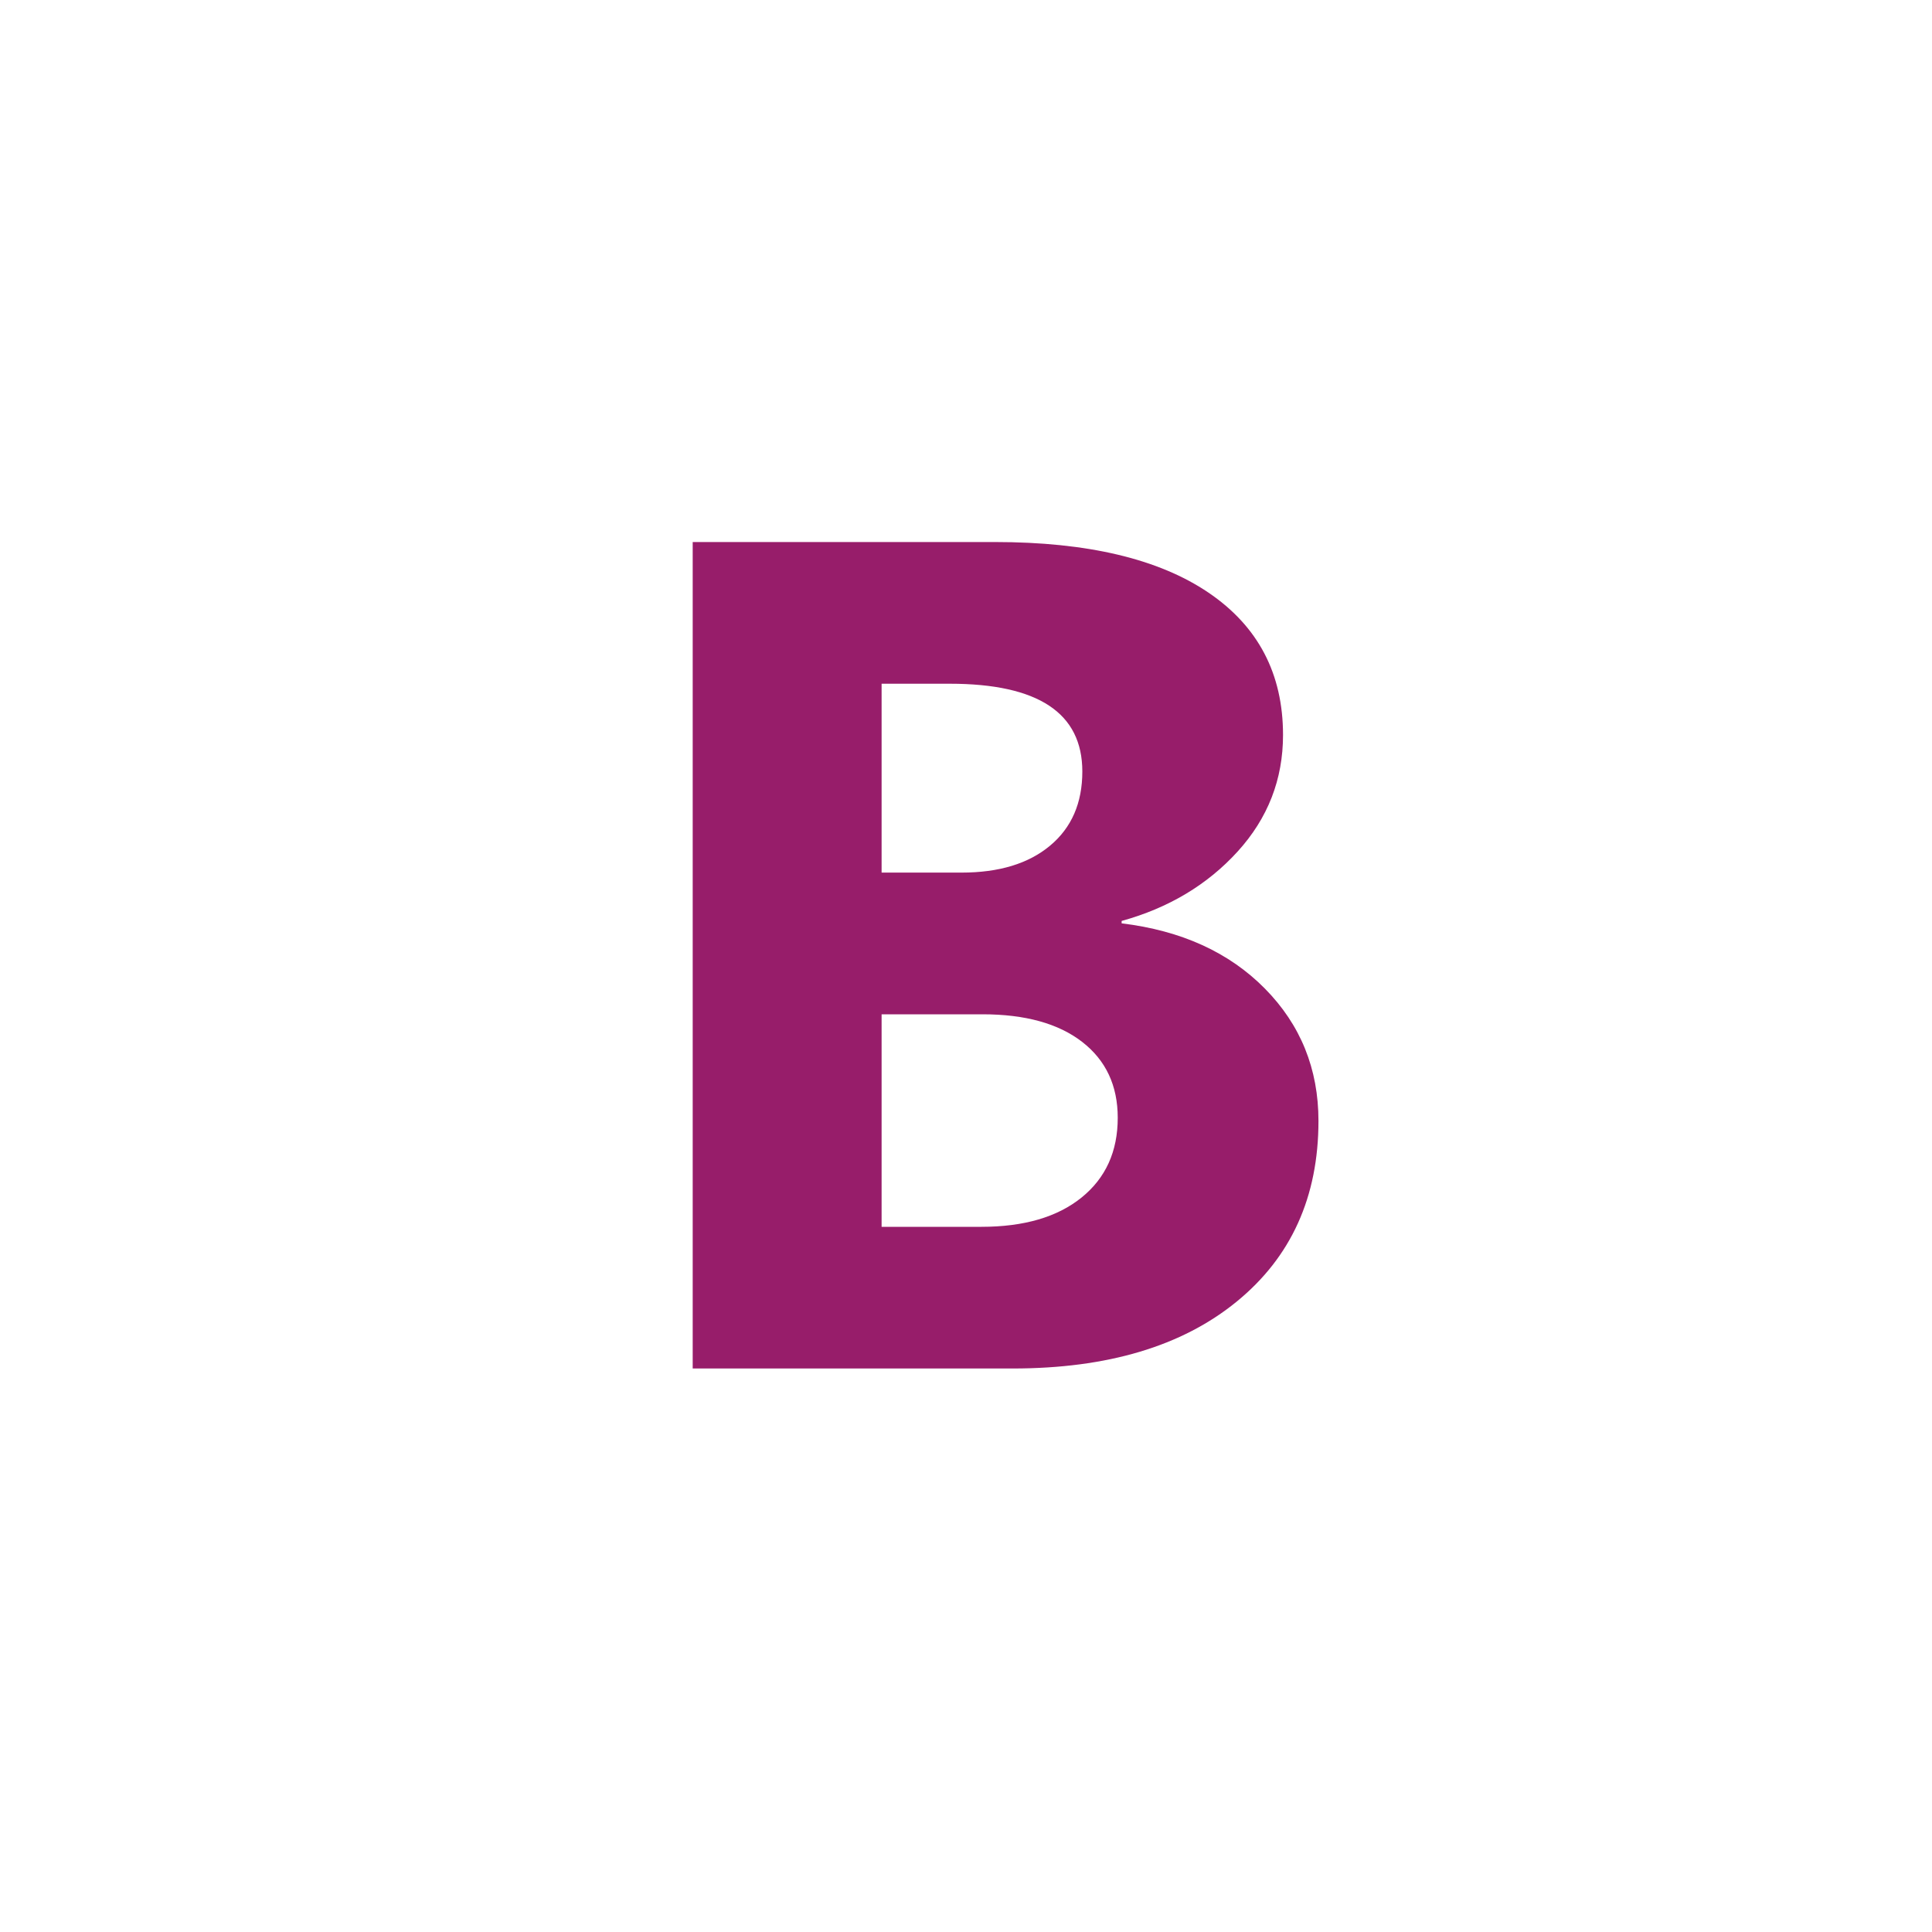 ﻿<?xml version="1.0" encoding="utf-8"?>
<!DOCTYPE svg PUBLIC "-//W3C//DTD SVG 1.1//EN" "http://www.w3.org/Graphics/SVG/1.1/DTD/svg11.dtd">
<svg xmlns="http://www.w3.org/2000/svg" xmlns:xlink="http://www.w3.org/1999/xlink" version="1.1" baseProfile="full" width="76" height="76" viewBox="0 0 76.00 76.00" enable-background="new 0 0 76.00 76.00" xml:space="preserve">
	<path fill="#971D6A" fill-opacity="1" stroke-width="0.2" stroke-linejoin="round" d="M 27.249,53.833L 27.249,21.322L 39.136,21.322C 42.779,21.322 45.579,21.985 47.536,23.311C 49.493,24.636 50.471,26.504 50.471,28.913C 50.471,30.66 49.876,32.187 48.686,33.496C 47.496,34.804 45.974,35.715 44.122,36.228L 44.122,36.322C 46.473,36.608 48.351,37.463 49.757,38.888C 51.162,40.312 51.865,42.048 51.865,44.094C 51.865,47.084 50.791,49.455 48.643,51.206C 46.495,52.958 43.56,53.833 39.84,53.833L 27.249,53.833 Z M 34.68,26.896L 34.68,34.326L 37.822,34.326C 39.298,34.326 40.459,33.974 41.306,33.267C 42.153,32.561 42.576,31.588 42.576,30.35C 42.576,28.047 40.837,26.896 37.358,26.896L 34.68,26.896 Z M 34.68,39.9L 34.68,48.26L 38.606,48.26C 40.28,48.26 41.593,47.877 42.543,47.11C 43.494,46.343 43.969,45.297 43.969,43.971C 43.969,42.704 43.502,41.708 42.569,40.985C 41.635,40.262 40.329,39.9 38.65,39.9L 34.68,39.9 Z "/>
</svg>
